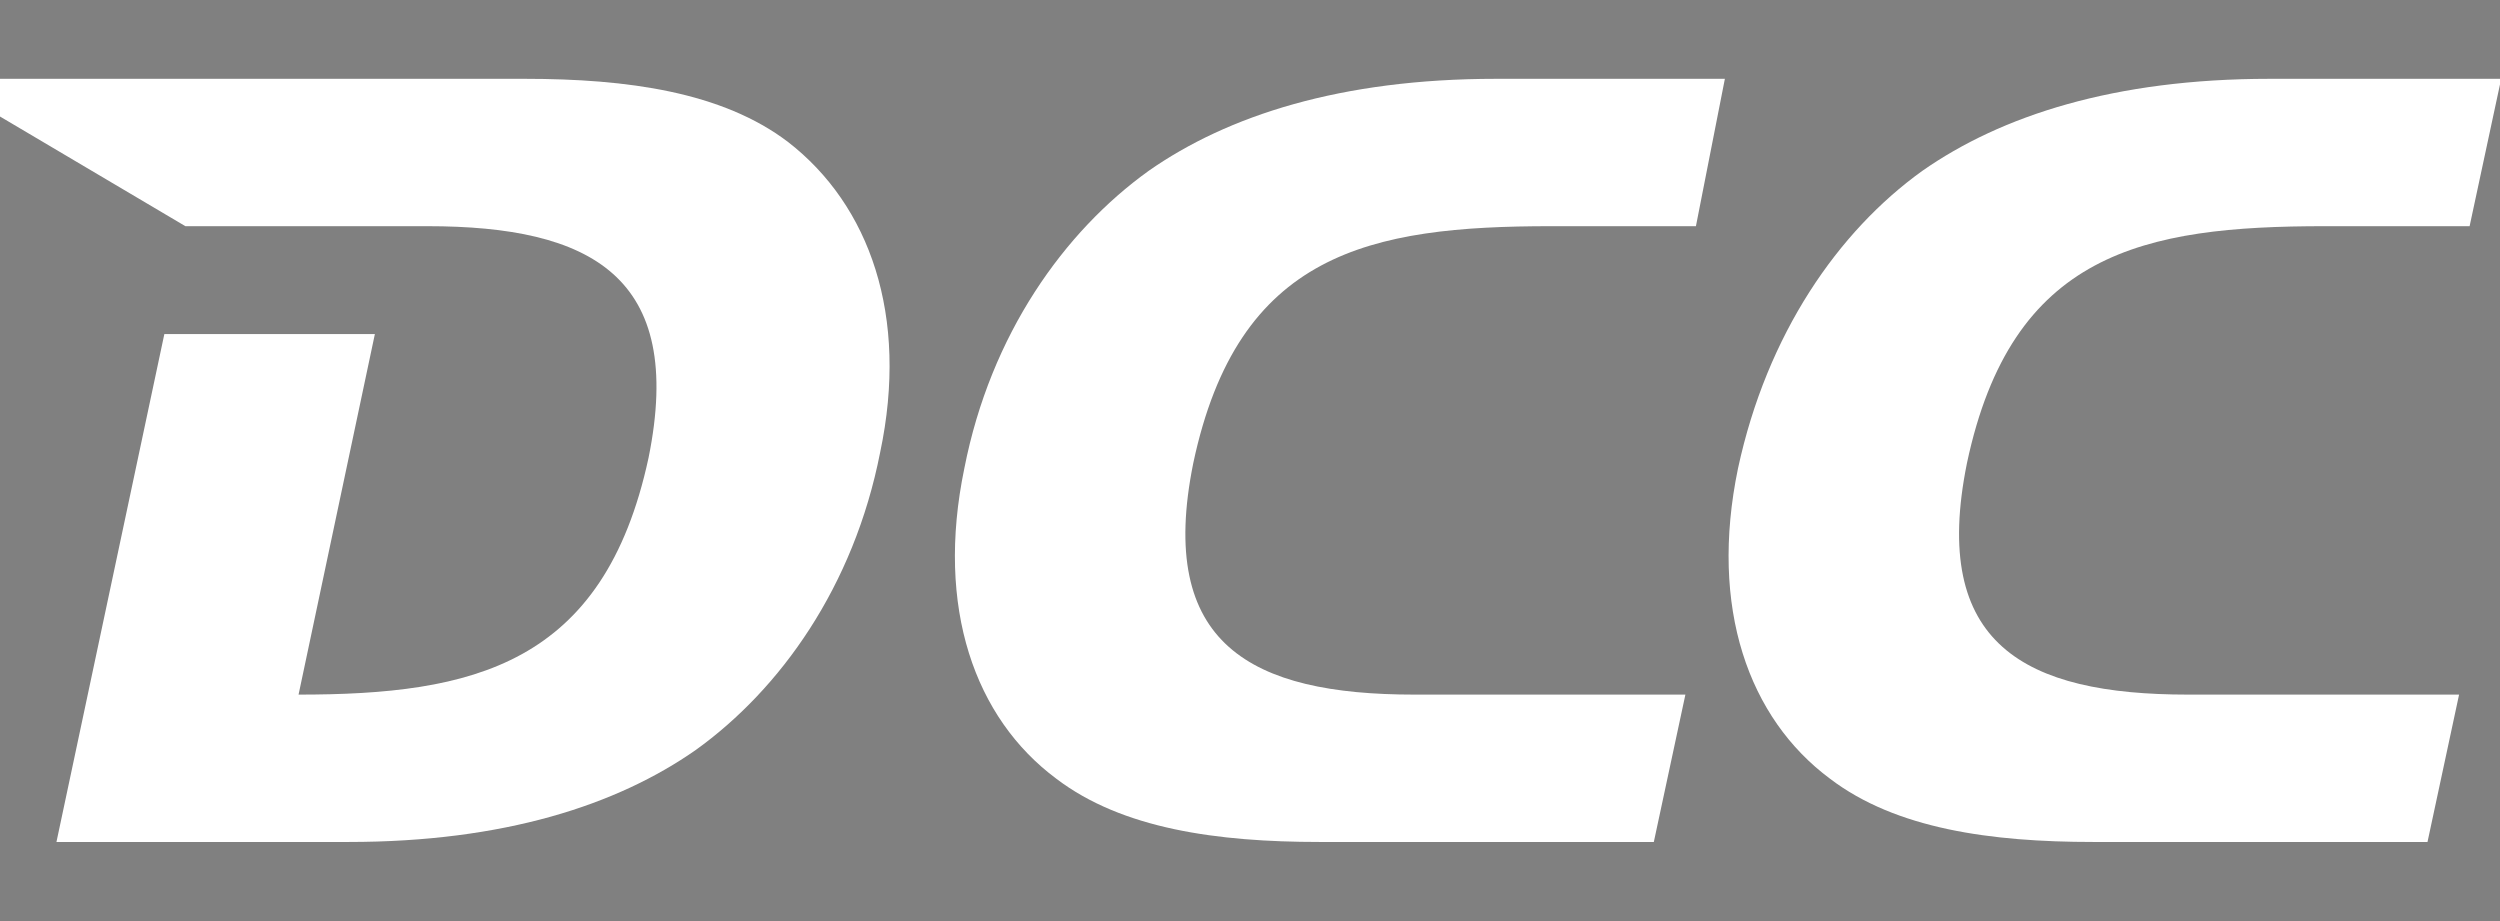 <?xml version="1.0" encoding="utf-8"?>
<!-- Generator: Adobe Illustrator 26.0.1, SVG Export Plug-In . SVG Version: 6.00 Build 0)  -->
<svg version="1.1" id="Layer_1" xmlns="http://www.w3.org/2000/svg" xmlns:xlink="http://www.w3.org/1999/xlink" x="0px" y="0px"
	 viewBox="0 0 95 35" style="enable-background:new 0 0 95 35;" xml:space="preserve">
<rect x="0" y="0" width="95" height="35" fill="#808080" stroke="none"/>
<style type="text/css">
	.st0{fill:#104076;}
	.st1{fill:#FFFFFF;}
</style>
<path class="st0" d="M-39.1,613.7"/>
<g transform="translate(-84.755 -175.305)">
	<path class="st1" d="M148.8,201.7h-10.3c-6.2,0-9.8-1.9-8.4-8.8c1.7-8,6.7-9,13.6-9h5.5l1.1-5.6h-8.7c-5.9,0-10.2,1.4-13.2,3.5
		c-3.2,2.3-6,6.2-7,11.3c-1.1,5.3,0.4,9.5,3.5,11.8c2.5,1.9,6.1,2.4,10,2.4h12.7"/>
	<path class="st1" d="M178.2,201.7h-10.3c-6.2,0-9.8-1.9-8.4-8.8c1.7-8,6.7-9,13.6-9h5.5l1.2-5.6H171c-5.9,0-10.2,1.4-13.2,3.5
		c-3.2,2.3-5.9,6.2-7,11.3c-1.1,5.3,0.4,9.5,3.5,11.8c2.5,1.9,6.1,2.4,10,2.4h12.7"/>
	<path class="st1" d="M114.7,180.7c-2.5-1.9-6.1-2.4-10-2.4h-20l0,1.4l7.1,4.2l9.2,0c6.2,0,9.8,1.9,8.4,8.8c-1.7,7.9-6.7,9-13.3,9
		l2.9-13.7h-8l-4.1,19.3l0,0l0,0H98c5.9,0,10.2-1.4,13.2-3.5c3.2-2.3,6-6.2,7-11.3C119.3,187.3,117.8,183.1,114.7,180.7"/>
</g>
</svg>
